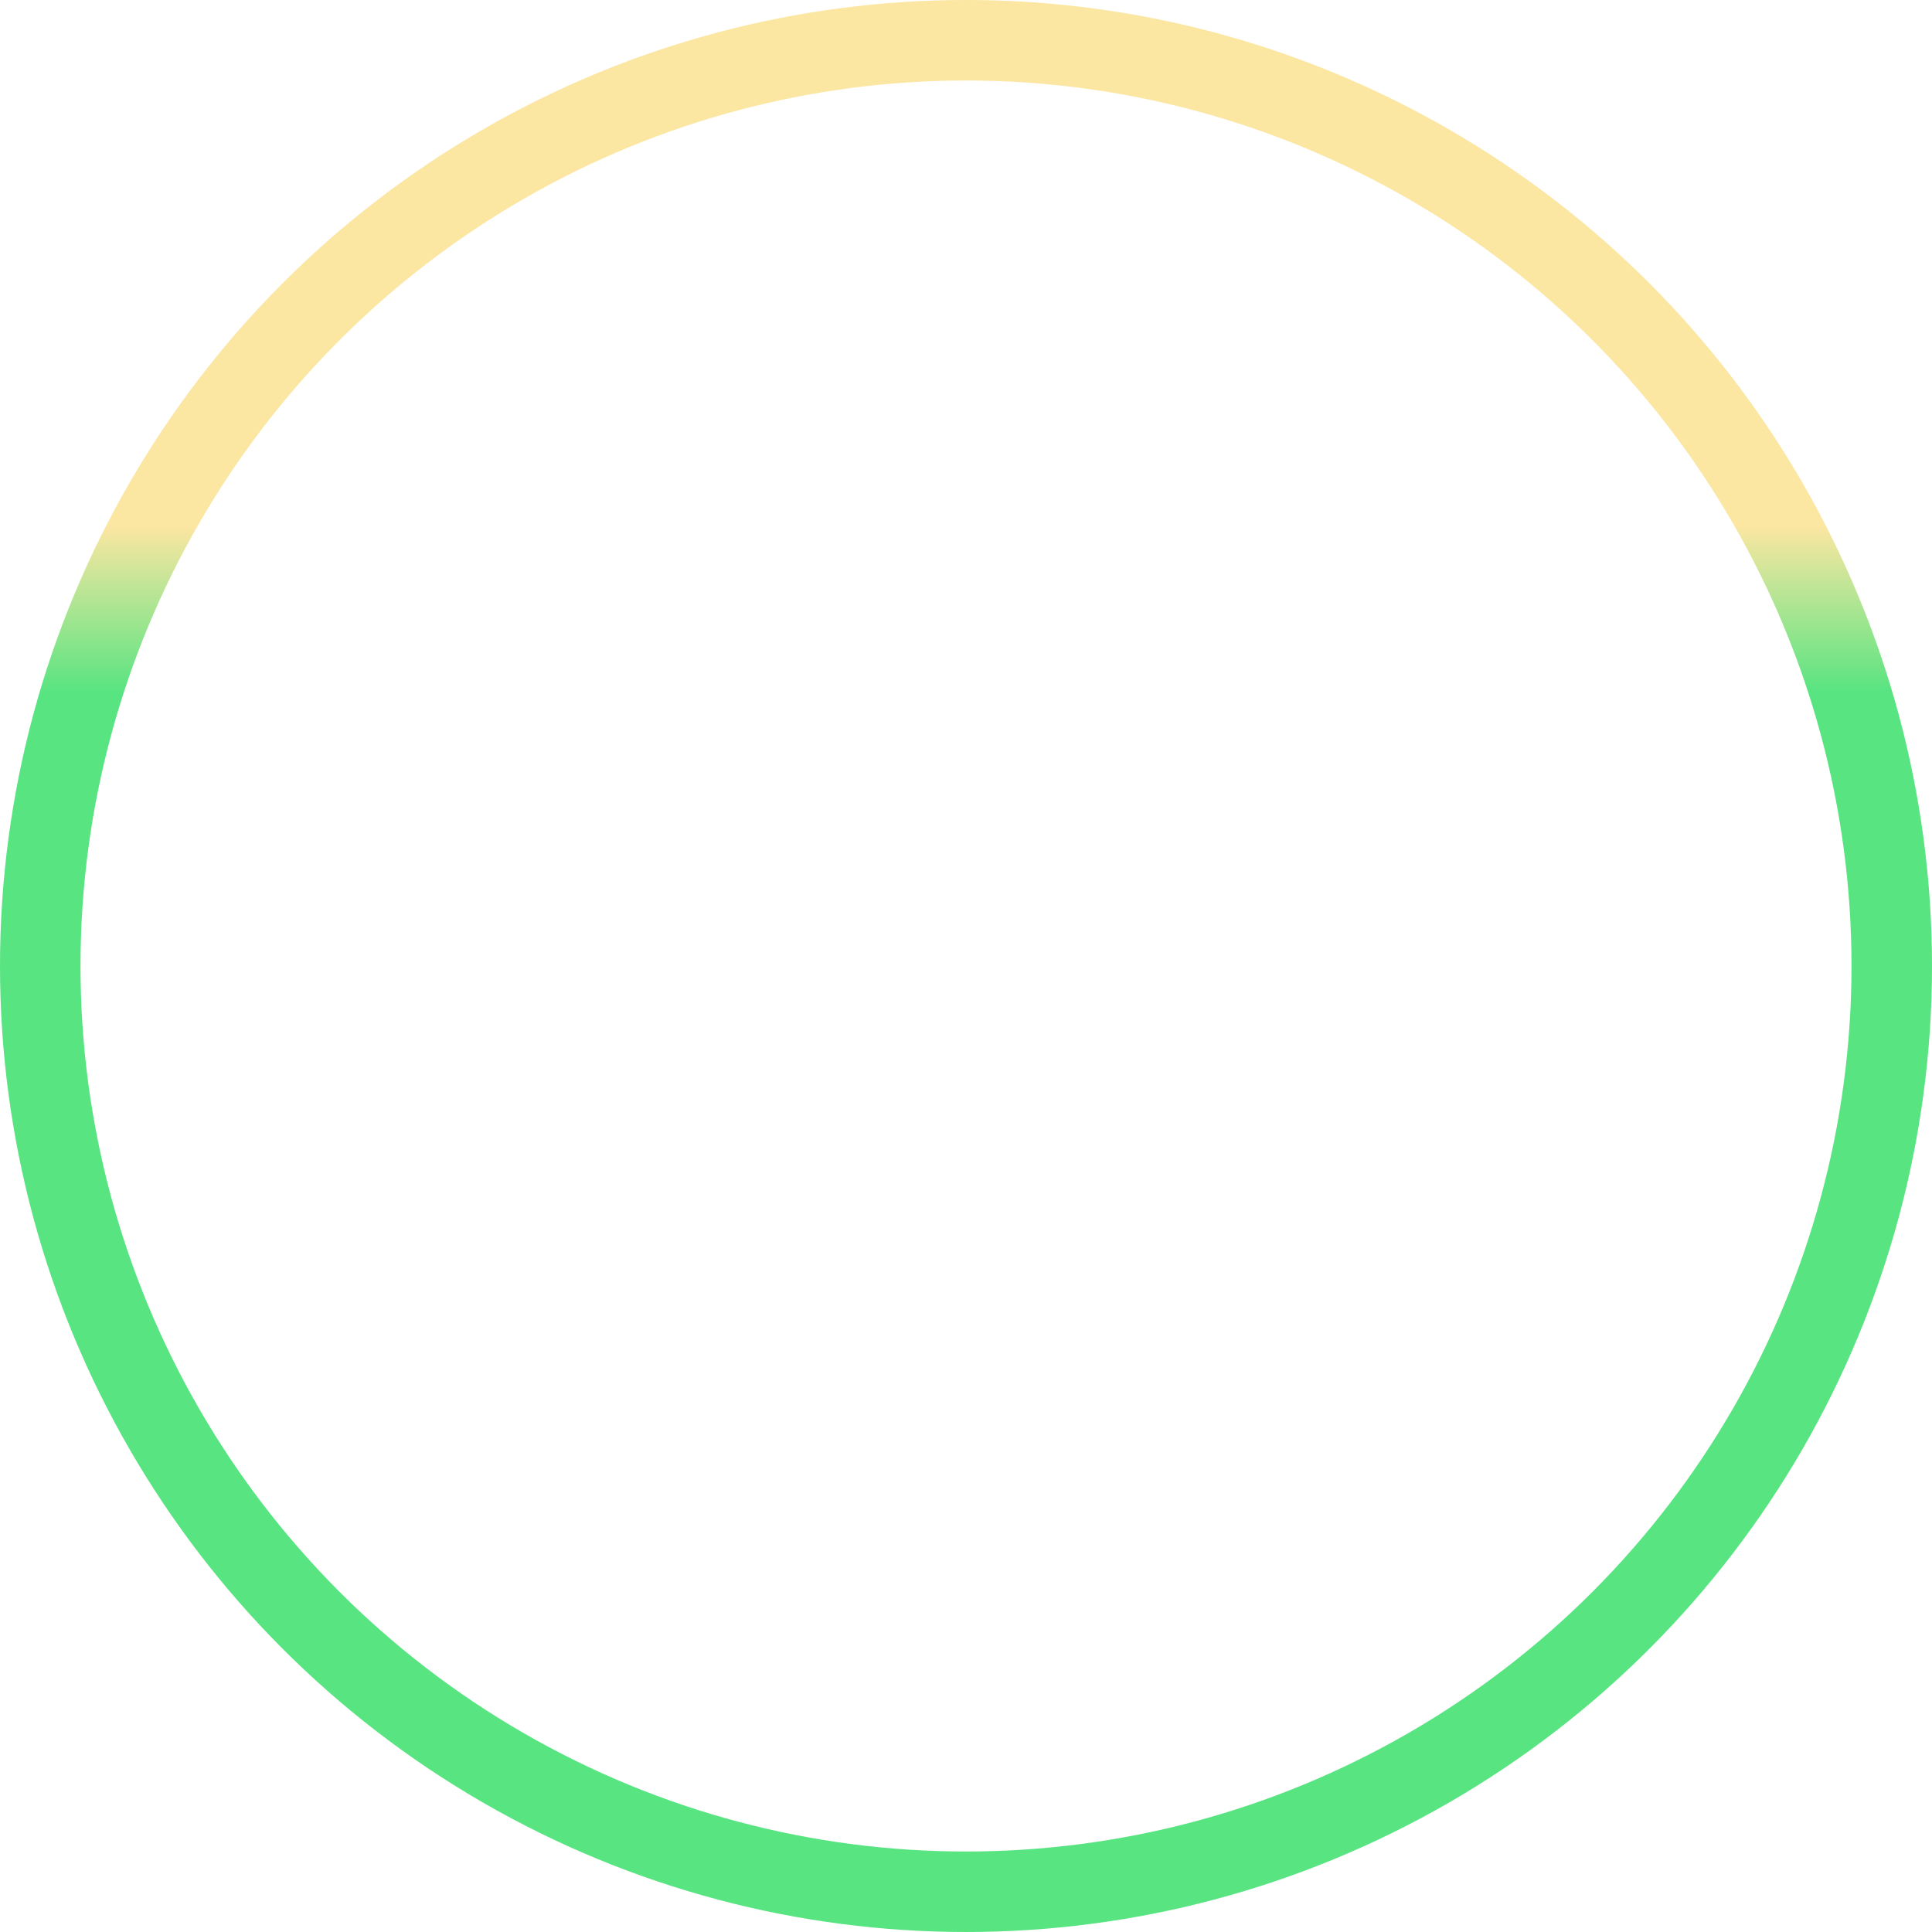 <svg width="120" height="120" viewBox="0 0 120 120" fill="none" xmlns="http://www.w3.org/2000/svg">
    <circle cx="60" cy="60" r="57.5" stroke="url(#paint0_linear_435_389)" stroke-width="5" />
    <defs>
        <linearGradient id="paint0_linear_435_389" x1="60" y1="0" x2="60" y2="55" gradientUnits="userSpaceOnUse">
            <stop offset="0.595" stop-color="#FBE6A2" />
            <stop offset="0.782" stop-color="#58E481" />
        </linearGradient>
    </defs>
</svg>